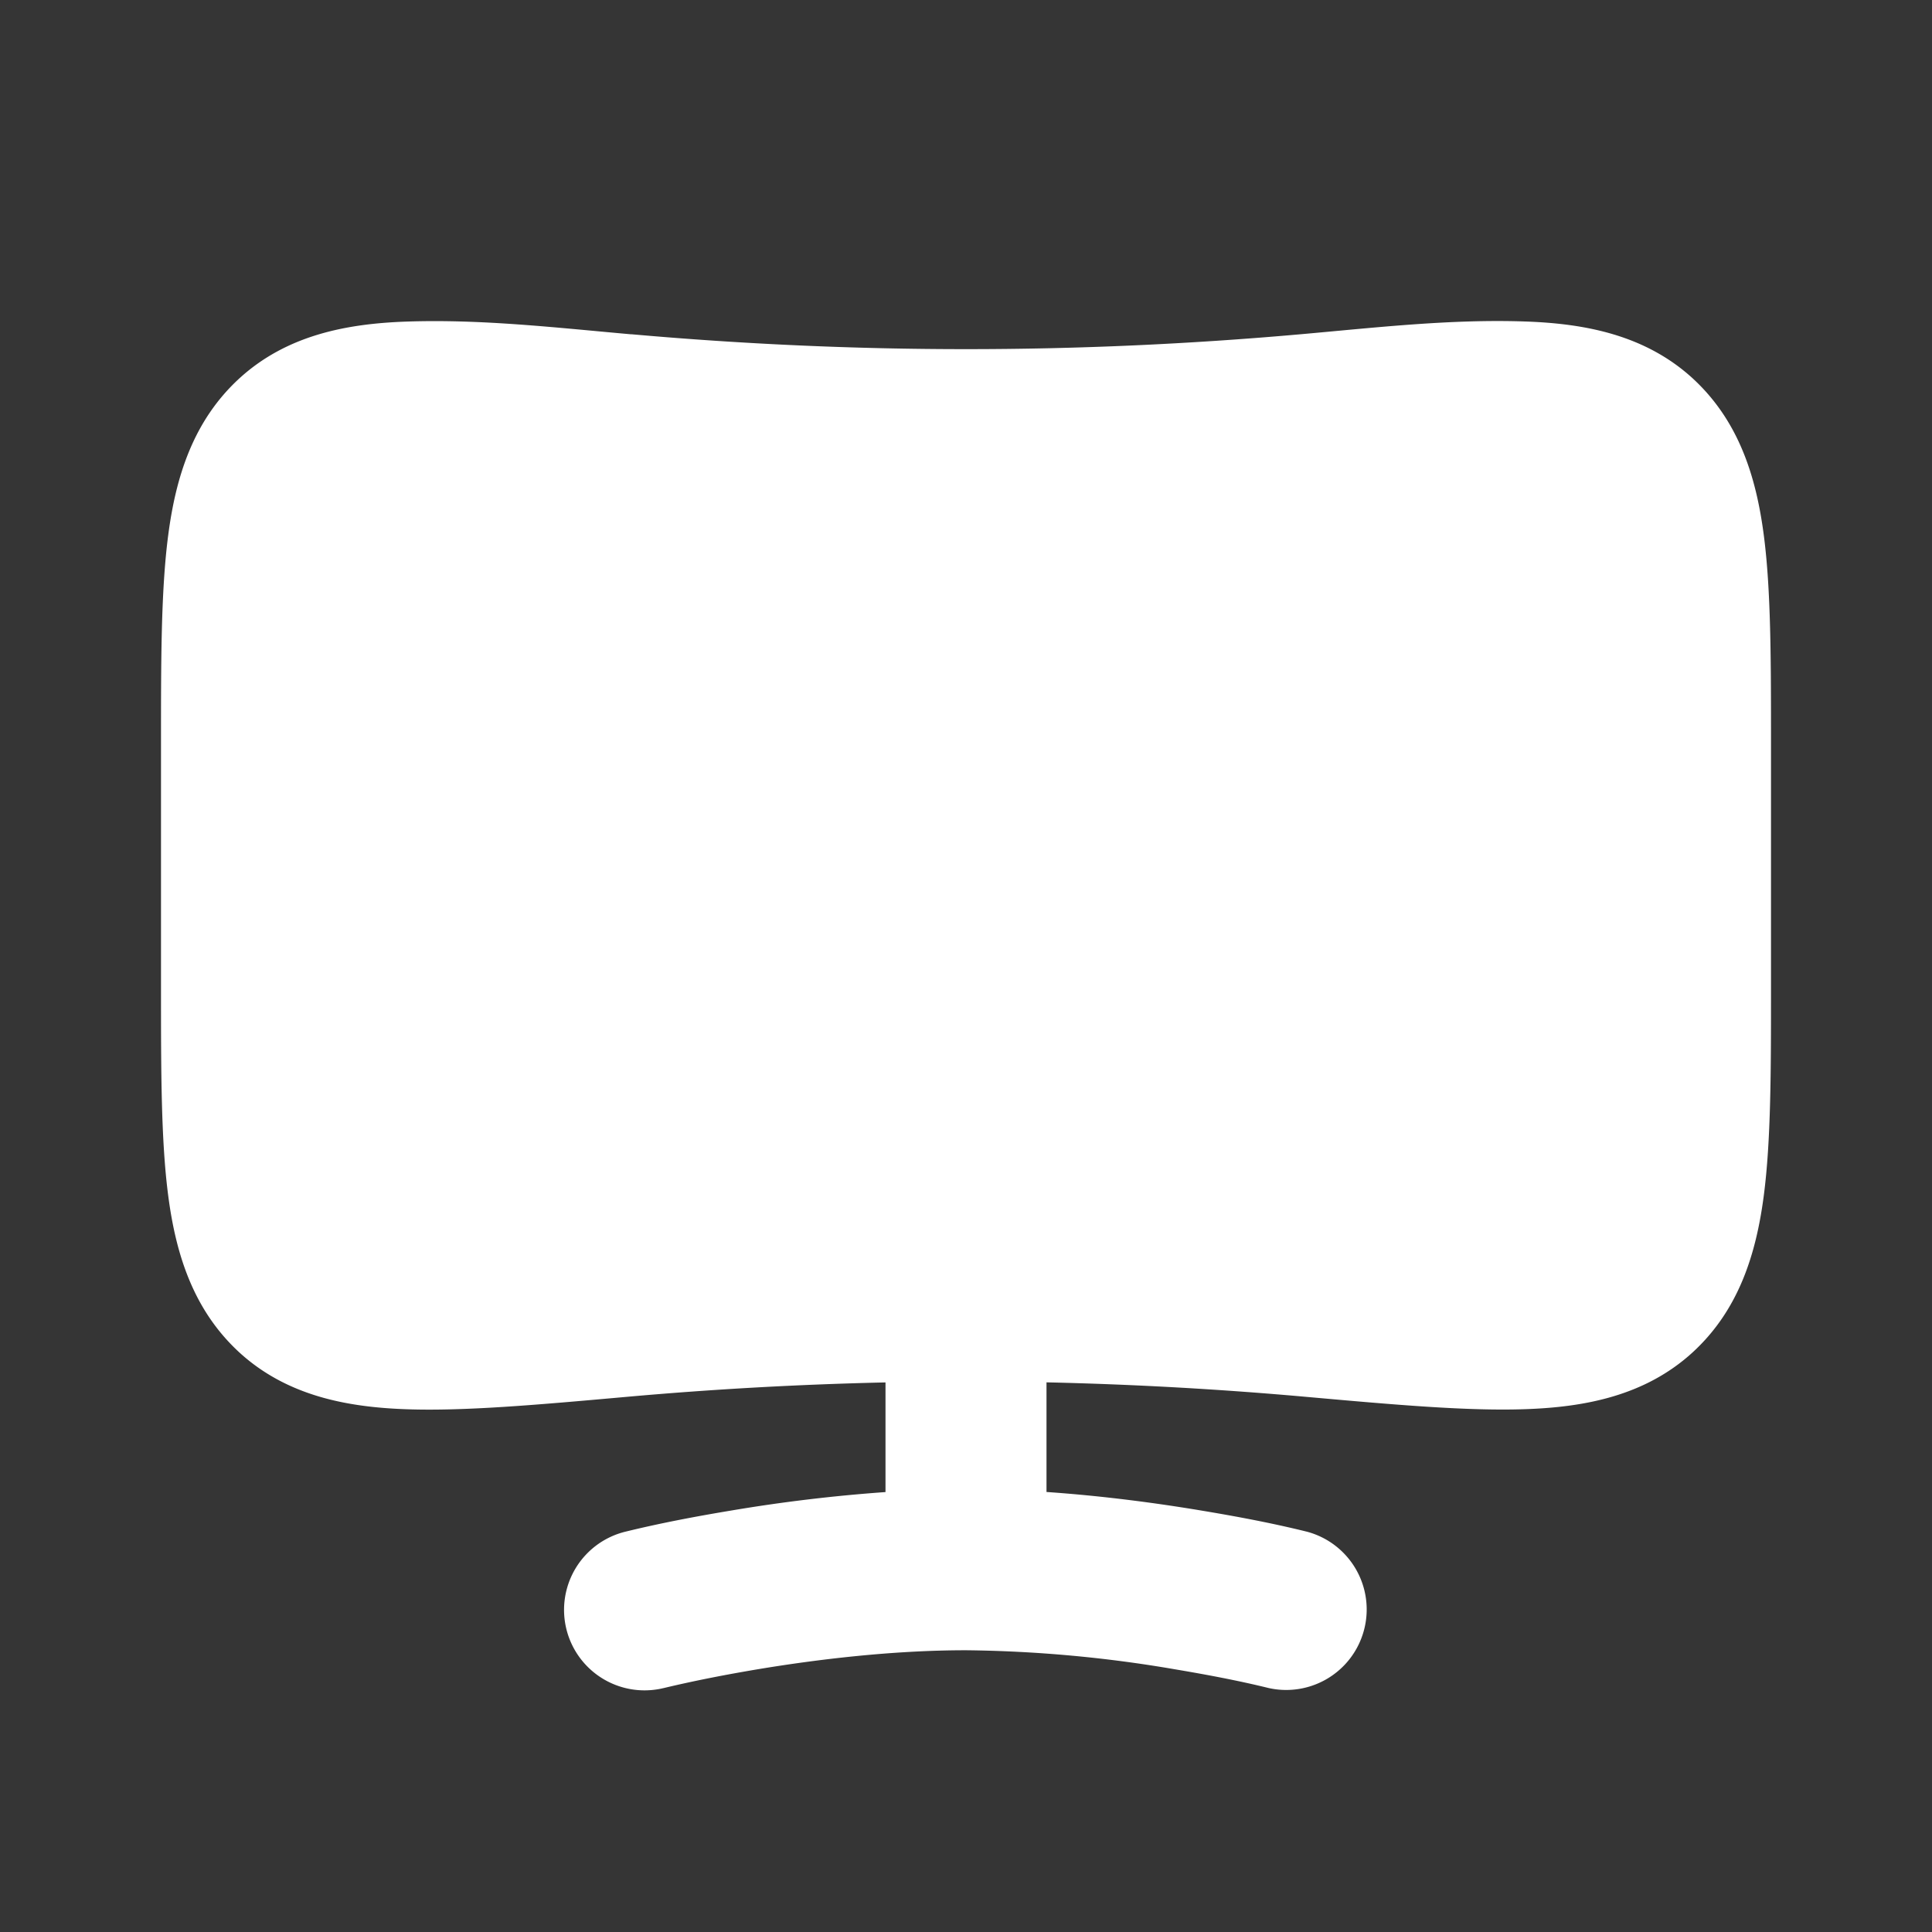 <svg xmlns="http://www.w3.org/2000/svg" width="24" height="24" fill="none"><rect width="100%" height="100%" fill="#333333" stroke="none"/><path fill="#fff" fill-opacity=".01" d="M24 0v24H0V0z"/><path fill="#FFFFFF" fill-rule="evenodd" d="M7.841 4.152c2.784.247 5.534.247 8.318 0 .926-.082 1.863-.191 2.795-.158.74.026 1.484.168 2.072.705.577.53.79 1.228.884 1.945C22 7.328 22 8.2 22 9.23v3.038c0 1.031 0 1.903-.09 2.587-.094.717-.307 1.416-.884 1.945-.588.537-1.331.679-2.072.705-.72.026-1.634-.055-2.73-.153a48.237 48.237 0 0 0-3.224-.18v1.362c.713.049 1.38.14 1.914.229.445.074.89.157 1.328.266a1 1 0 0 1-.484 1.94c-.387-.095-.78-.168-1.172-.234A16.24 16.24 0 0 0 12 20.5c-.924 0-1.865.116-2.586.236-.392.066-.782.141-1.17.234h-.001a1 1 0 0 1-.486-1.94c.439-.108.883-.192 1.329-.266A19.99 19.99 0 0 1 11 18.535v-1.362a48.237 48.237 0 0 0-3.225.18c-1.095.098-2.01.179-2.729.153-.74-.026-1.484-.168-2.072-.705-.577-.53-.79-1.228-.884-1.945C2 14.172 2 13.3 2 12.269V9.3c0-1.061-.002-1.956.09-2.655.094-.717.307-1.416.884-1.945.588-.537 1.331-.679 2.072-.705.932-.033 1.869.076 2.795.158" clip-rule="evenodd"/></svg>